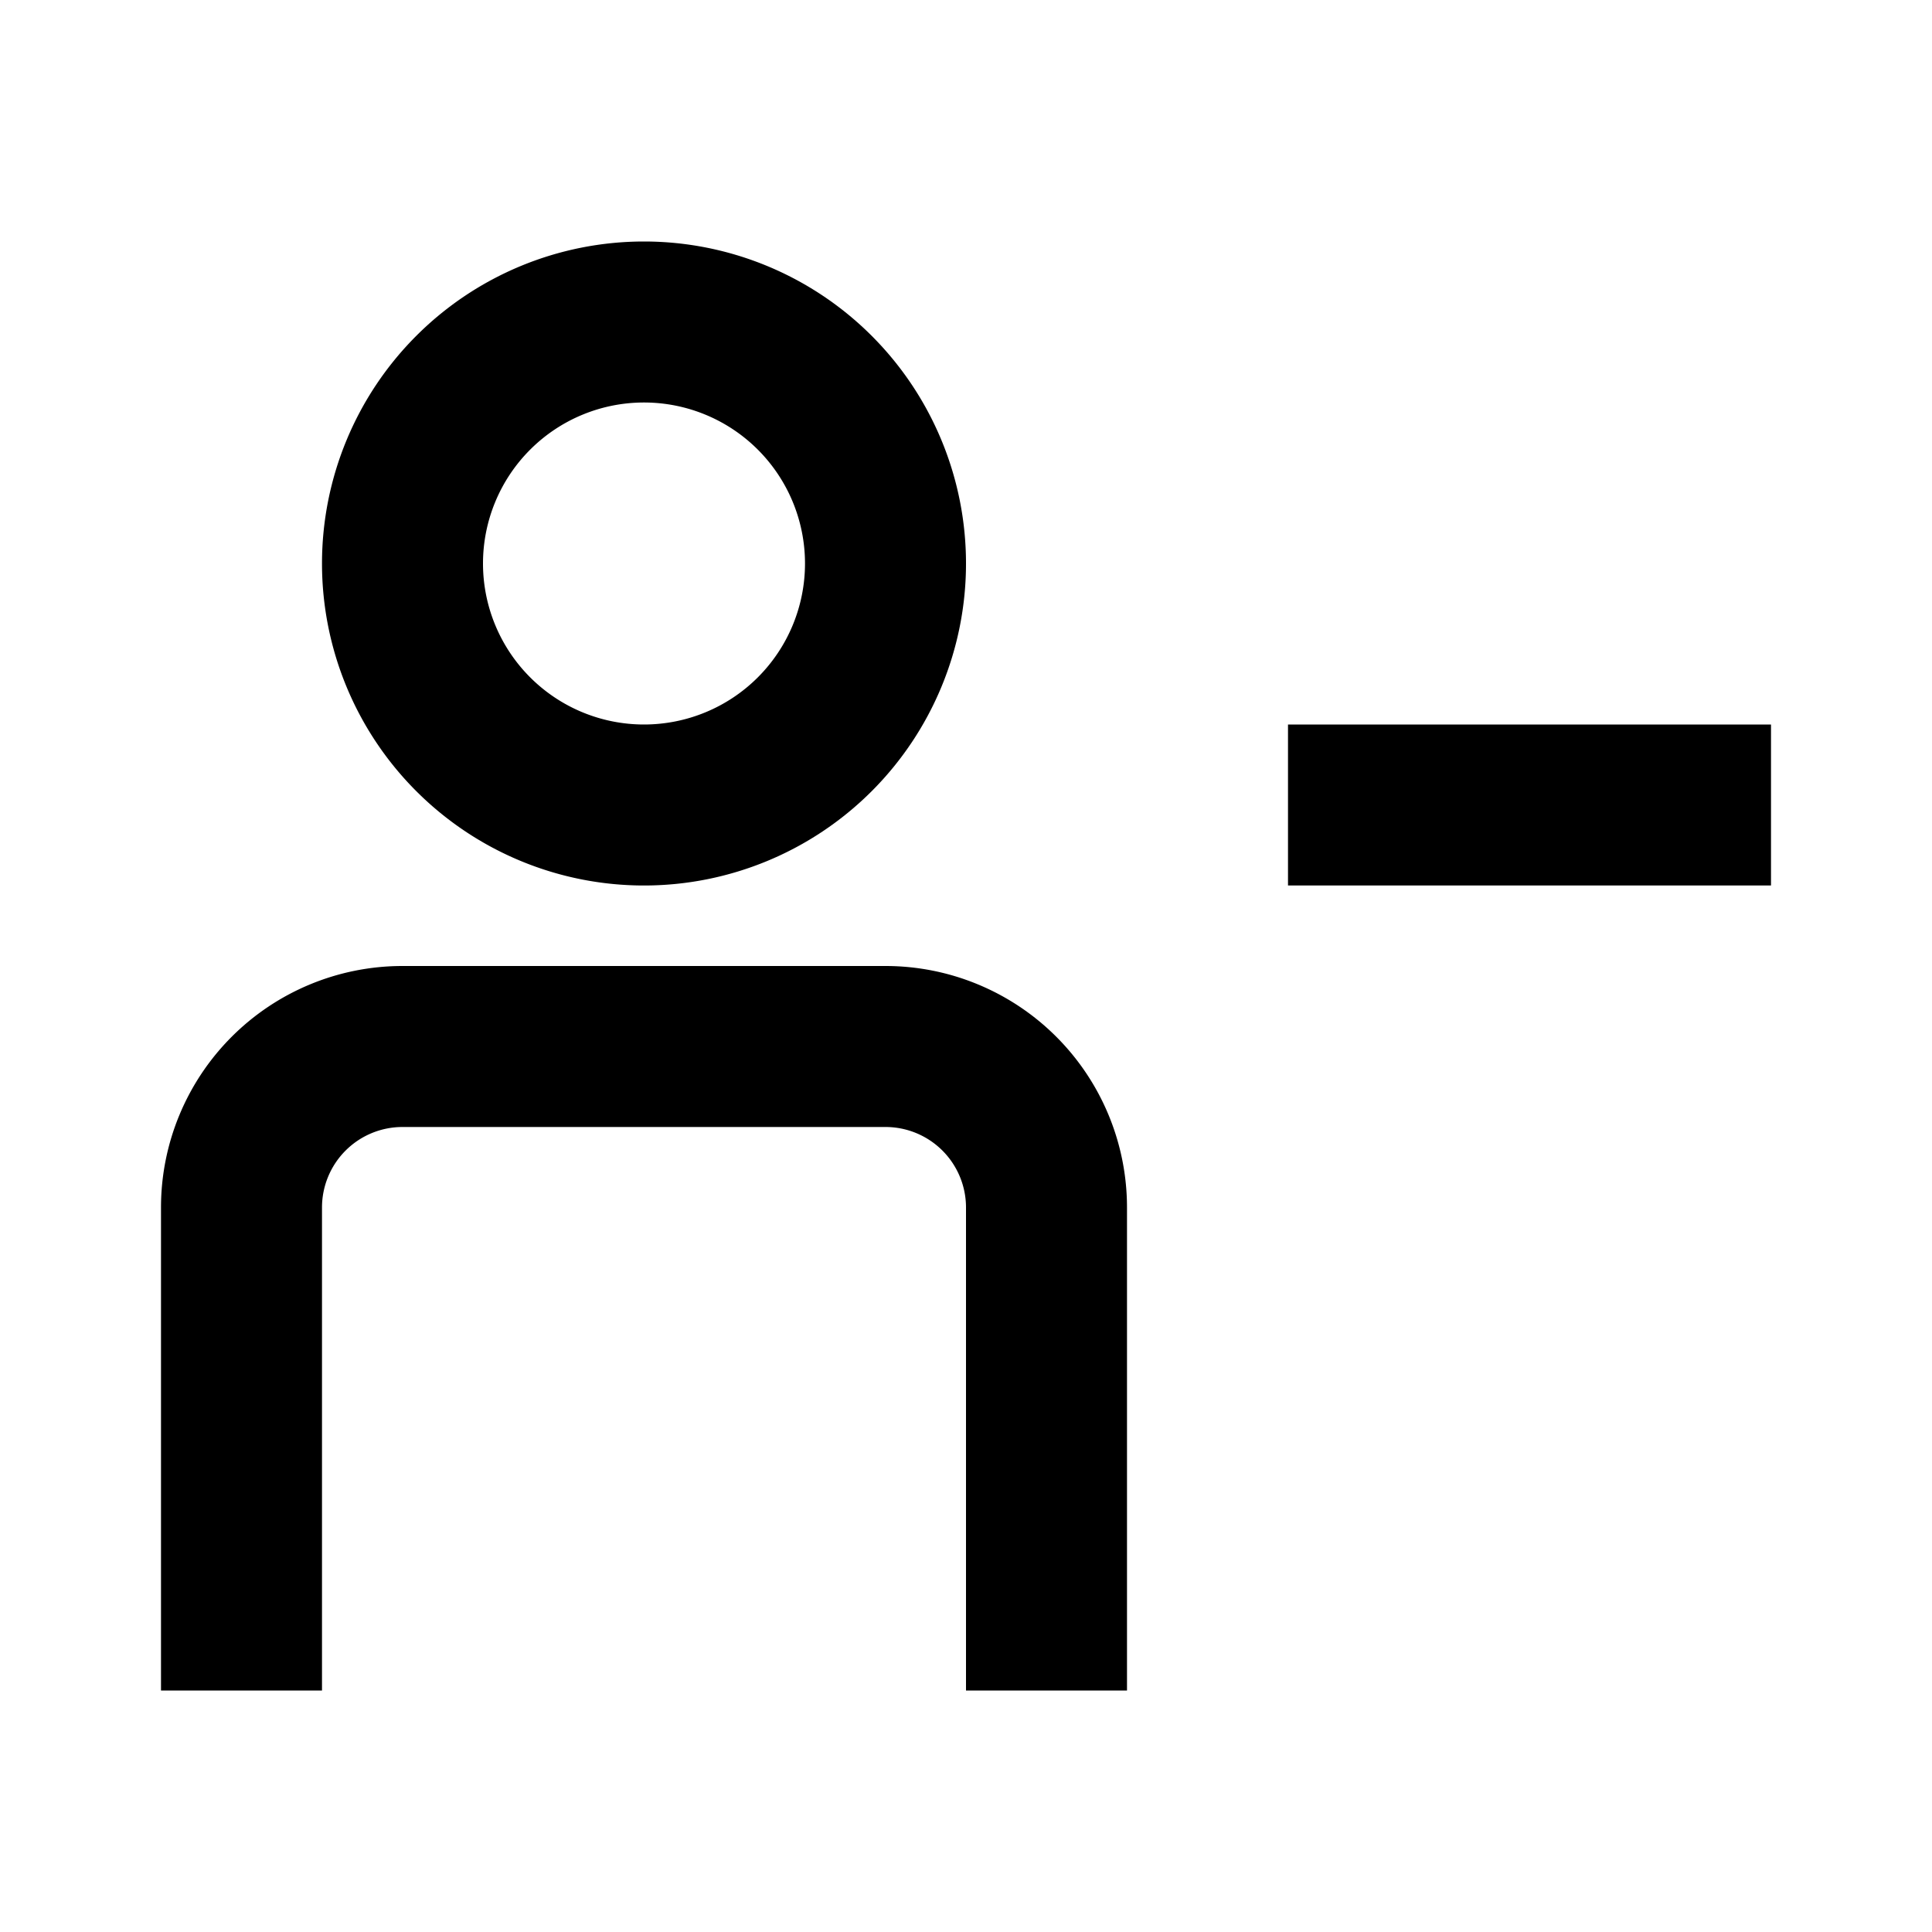 <svg width="24" height="24" fill="none" xmlns="http://www.w3.org/2000/svg"><path fill-rule="evenodd" clip-rule="evenodd" d="M8 11a4 4 0 100-8 4 4 0 000 8zm0-2a2 2 0 100-4 2 2 0 000 4z" fill="currentColor"/><path d="M11 14a1 1 0 011 1v6h2v-6a3 3 0 00-3-3H5a3 3 0 00-3 3v6h2v-6a1 1 0 011-1h6zM22 9h-6v2h6V9z" fill="currentColor"/></svg>